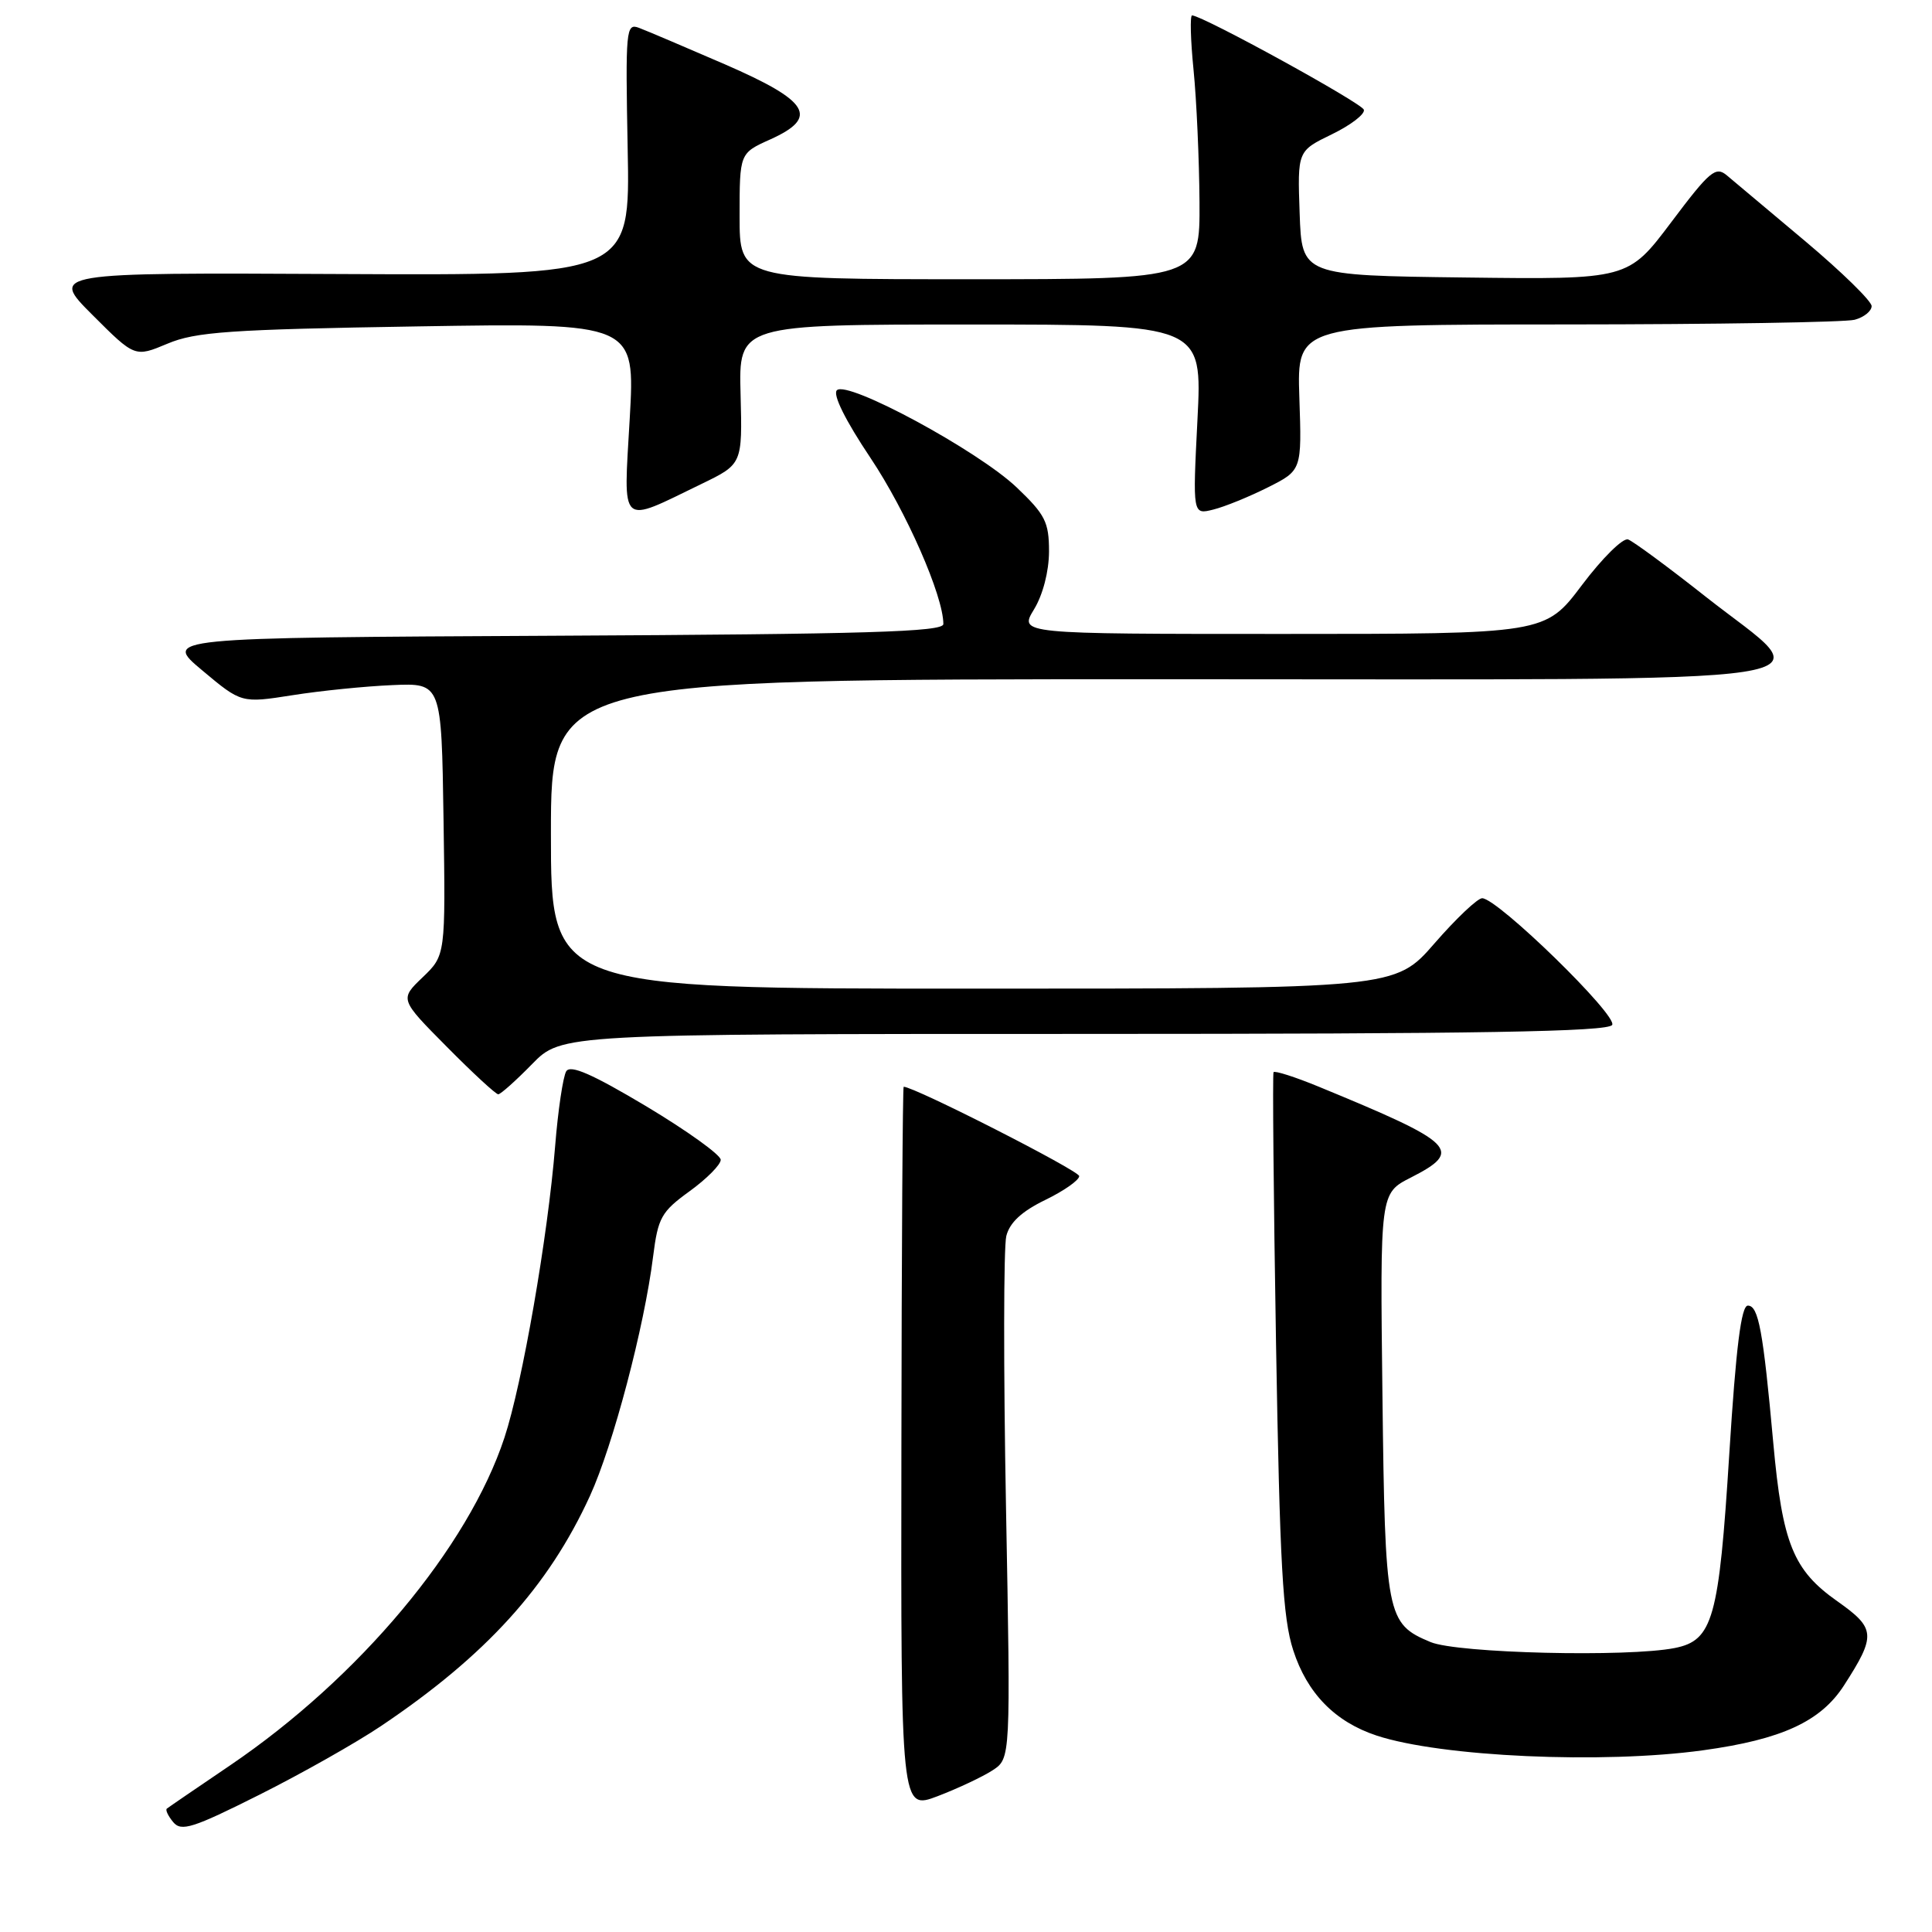 <?xml version="1.0" encoding="UTF-8" standalone="no"?>
<!DOCTYPE svg PUBLIC "-//W3C//DTD SVG 1.1//EN" "http://www.w3.org/Graphics/SVG/1.1/DTD/svg11.dtd" >
<svg xmlns="http://www.w3.org/2000/svg" xmlns:xlink="http://www.w3.org/1999/xlink" version="1.1" viewBox="0 0 256 256">
 <g >
 <path fill="currentColor"
d=" M 50.50 228.70 C 64.38 219.37 72.66 210.25 78.17 198.22 C 81.23 191.54 85.38 175.82 86.54 166.49 C 87.19 161.34 87.62 160.56 91.38 157.84 C 93.64 156.20 95.50 154.33 95.50 153.68 C 95.50 153.03 91.07 149.85 85.65 146.60 C 78.48 142.32 75.59 141.05 75.03 141.95 C 74.61 142.64 73.94 147.09 73.56 151.85 C 72.59 163.87 69.21 183.33 66.84 190.50 C 62.04 205.05 47.60 222.31 30.49 233.92 C 26.09 236.90 22.32 239.48 22.11 239.65 C 21.89 239.81 22.27 240.62 22.95 241.44 C 24.02 242.73 25.55 242.24 34.34 237.83 C 39.93 235.03 47.20 230.92 50.50 228.70 Z  M 131.53 234.57 C 133.92 233.00 133.92 233.00 133.30 199.70 C 132.96 181.38 132.98 165.22 133.34 163.78 C 133.79 161.99 135.39 160.51 138.50 159.00 C 140.97 157.80 143.00 156.38 143.00 155.84 C 143.00 155.12 121.16 144.00 119.74 144.00 C 119.61 144.00 119.47 165.57 119.44 191.93 C 119.37 239.85 119.37 239.85 124.25 238.00 C 126.94 236.97 130.21 235.43 131.53 234.57 Z  M 225.68 231.92 C 236.08 230.49 241.25 228.11 244.33 223.34 C 248.62 216.68 248.55 215.77 243.45 212.17 C 237.61 208.06 236.18 204.53 234.97 191.21 C 233.62 176.30 233.01 173.00 231.60 173.00 C 230.72 173.00 230.03 178.49 229.14 192.64 C 227.77 214.51 226.97 217.36 221.92 218.37 C 215.68 219.61 193.10 219.07 189.55 217.58 C 183.72 215.15 183.53 214.17 183.18 184.81 C 182.86 158.11 182.86 158.11 186.93 156.04 C 193.94 152.46 192.95 151.49 174.76 144.00 C 171.61 142.70 168.90 141.84 168.75 142.07 C 168.61 142.31 168.75 158.47 169.08 178.00 C 169.58 207.31 169.97 214.40 171.36 218.67 C 173.20 224.37 176.90 228.15 182.40 229.97 C 190.95 232.79 212.36 233.76 225.68 231.92 Z  M 70.50 141.00 C 74.41 137.00 74.41 137.00 143.64 137.00 C 196.12 137.00 213.06 136.71 213.62 135.81 C 214.38 134.57 198.48 119.07 196.40 119.02 C 195.79 119.01 192.95 121.70 190.08 125.00 C 184.86 131.00 184.86 131.00 128.93 131.00 C 73.00 131.00 73.00 131.00 73.00 110.50 C 73.00 90.00 73.00 90.00 154.00 90.00 C 248.12 90.00 241.21 91.05 225.98 79.04 C 221.02 75.12 216.40 71.72 215.73 71.48 C 215.05 71.24 212.30 73.96 209.62 77.52 C 204.74 84.00 204.74 84.00 169.89 84.00 C 135.03 84.00 135.03 84.00 137.01 80.75 C 138.19 78.81 138.99 75.72 139.00 73.08 C 139.00 69.17 138.50 68.19 134.71 64.58 C 129.58 59.70 112.26 50.34 110.89 51.71 C 110.32 52.28 112.01 55.70 115.34 60.67 C 120.08 67.76 125.00 78.96 125.00 82.69 C 125.00 83.73 114.86 84.03 73.31 84.24 C 21.62 84.50 21.62 84.50 26.81 88.84 C 31.99 93.18 31.99 93.18 38.75 92.12 C 42.46 91.53 48.42 90.93 52.00 90.78 C 58.50 90.50 58.50 90.50 58.77 108.54 C 59.04 126.58 59.04 126.58 56.00 129.50 C 52.96 132.41 52.96 132.41 59.20 138.70 C 62.63 142.17 65.70 145.00 66.02 145.00 C 66.33 145.00 68.35 143.20 70.50 141.00 Z  M 92.94 64.13 C 98.37 61.50 98.37 61.50 98.13 52.25 C 97.88 43.00 97.88 43.00 128.59 43.00 C 159.31 43.00 159.31 43.00 158.67 55.60 C 158.03 68.21 158.03 68.21 160.77 67.52 C 162.27 67.15 165.53 65.82 168.00 64.58 C 172.50 62.32 172.50 62.32 172.17 52.66 C 171.85 43.00 171.85 43.00 207.67 42.99 C 227.38 42.98 244.51 42.70 245.75 42.37 C 246.99 42.04 248.00 41.22 248.00 40.56 C 248.00 39.90 244.06 36.05 239.25 32.00 C 234.44 27.96 229.75 24.02 228.83 23.25 C 227.34 21.99 226.57 22.63 221.45 29.44 C 215.73 37.04 215.73 37.04 194.11 36.77 C 172.50 36.50 172.50 36.50 172.21 28.26 C 171.92 20.01 171.92 20.01 176.47 17.80 C 178.98 16.58 180.89 15.12 180.72 14.54 C 180.46 13.66 159.52 2.15 157.96 2.04 C 157.67 2.02 157.75 5.26 158.15 9.25 C 158.55 13.24 158.90 21.11 158.94 26.75 C 159.00 37.00 159.00 37.00 128.50 37.00 C 98.00 37.00 98.00 37.00 98.00 28.65 C 98.00 20.30 98.00 20.30 102.05 18.48 C 108.57 15.54 107.28 13.40 96.00 8.50 C 90.78 6.24 85.68 4.07 84.67 3.69 C 82.94 3.04 82.87 3.88 83.17 19.75 C 83.50 36.50 83.50 36.50 45.07 36.31 C 6.64 36.12 6.64 36.12 12.26 41.74 C 17.87 47.35 17.87 47.35 22.19 45.54 C 25.91 43.97 30.42 43.65 55.33 43.25 C 84.17 42.78 84.17 42.78 83.44 55.50 C 82.61 70.05 81.96 69.45 92.94 64.13 Z "/>
</g>
</svg>
